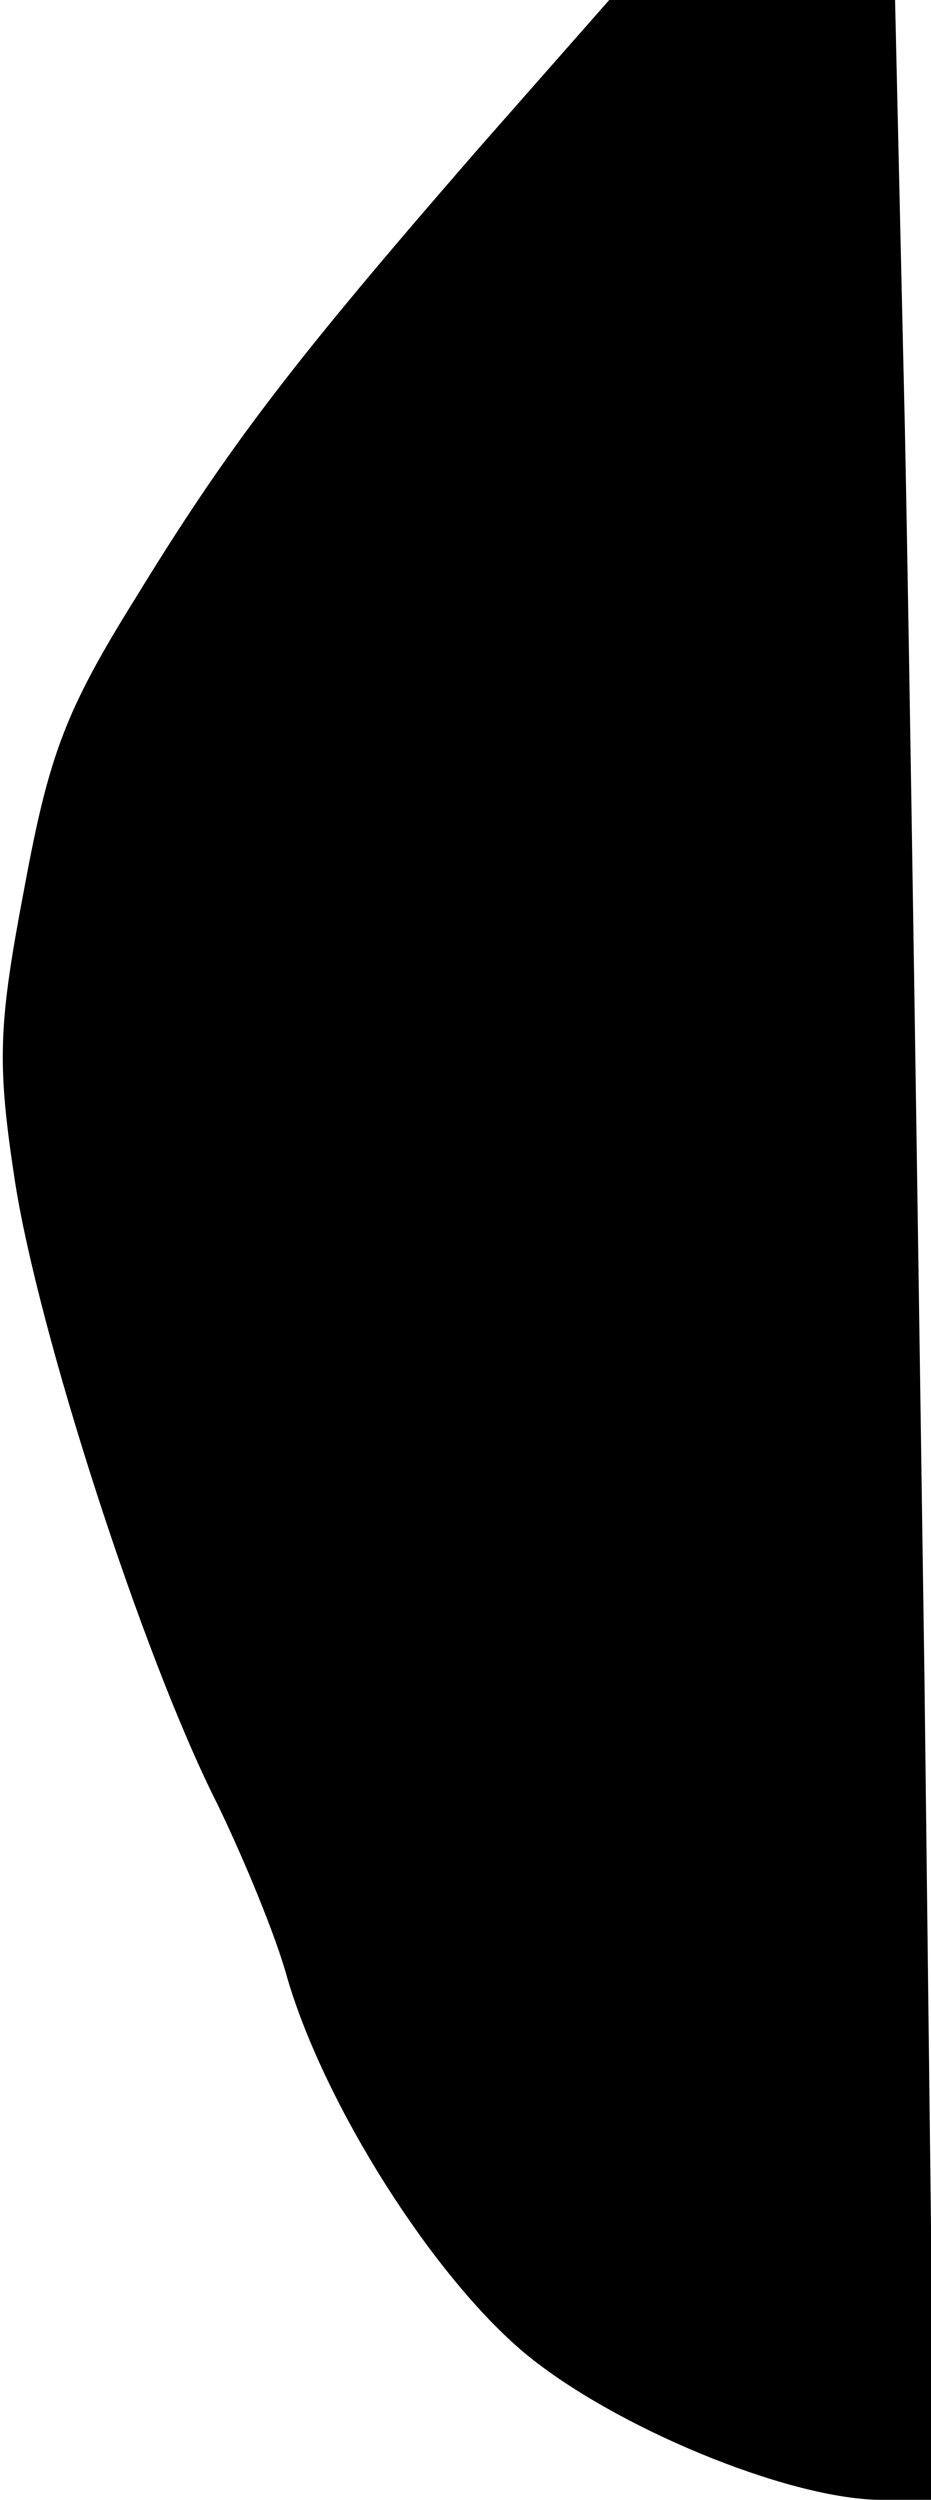 <?xml version="1.0" standalone="no"?>
<!DOCTYPE svg PUBLIC "-//W3C//DTD SVG 20010904//EN"
 "http://www.w3.org/TR/2001/REC-SVG-20010904/DTD/svg10.dtd">
<svg version="1.0" xmlns="http://www.w3.org/2000/svg"
 width="57pt" height="153pt" viewBox="0 0 57 153"
 preserveAspectRatio="xMidYMid meet">
<g transform="translate(0,153) scale(0.1,-0.1)"
fill="#000000" stroke="none">
<path fill="#000000" stroke="none" d="M292 1438 c-113 -130 -152 -181 -209
-274 -43 -69 -53 -96 -68 -177 -16 -84 -17 -107 -6 -179 14 -92 78 -291 124
-382 16 -33 36 -81 43 -107 23 -78 89 -182 145 -229 54 -45 160 -89 217 -90
l34 0 -6 503 c-4 276 -9 620 -12 765 l-6 262 -88 0 -87 0 -81 -92z"/>
</g>
</svg>
